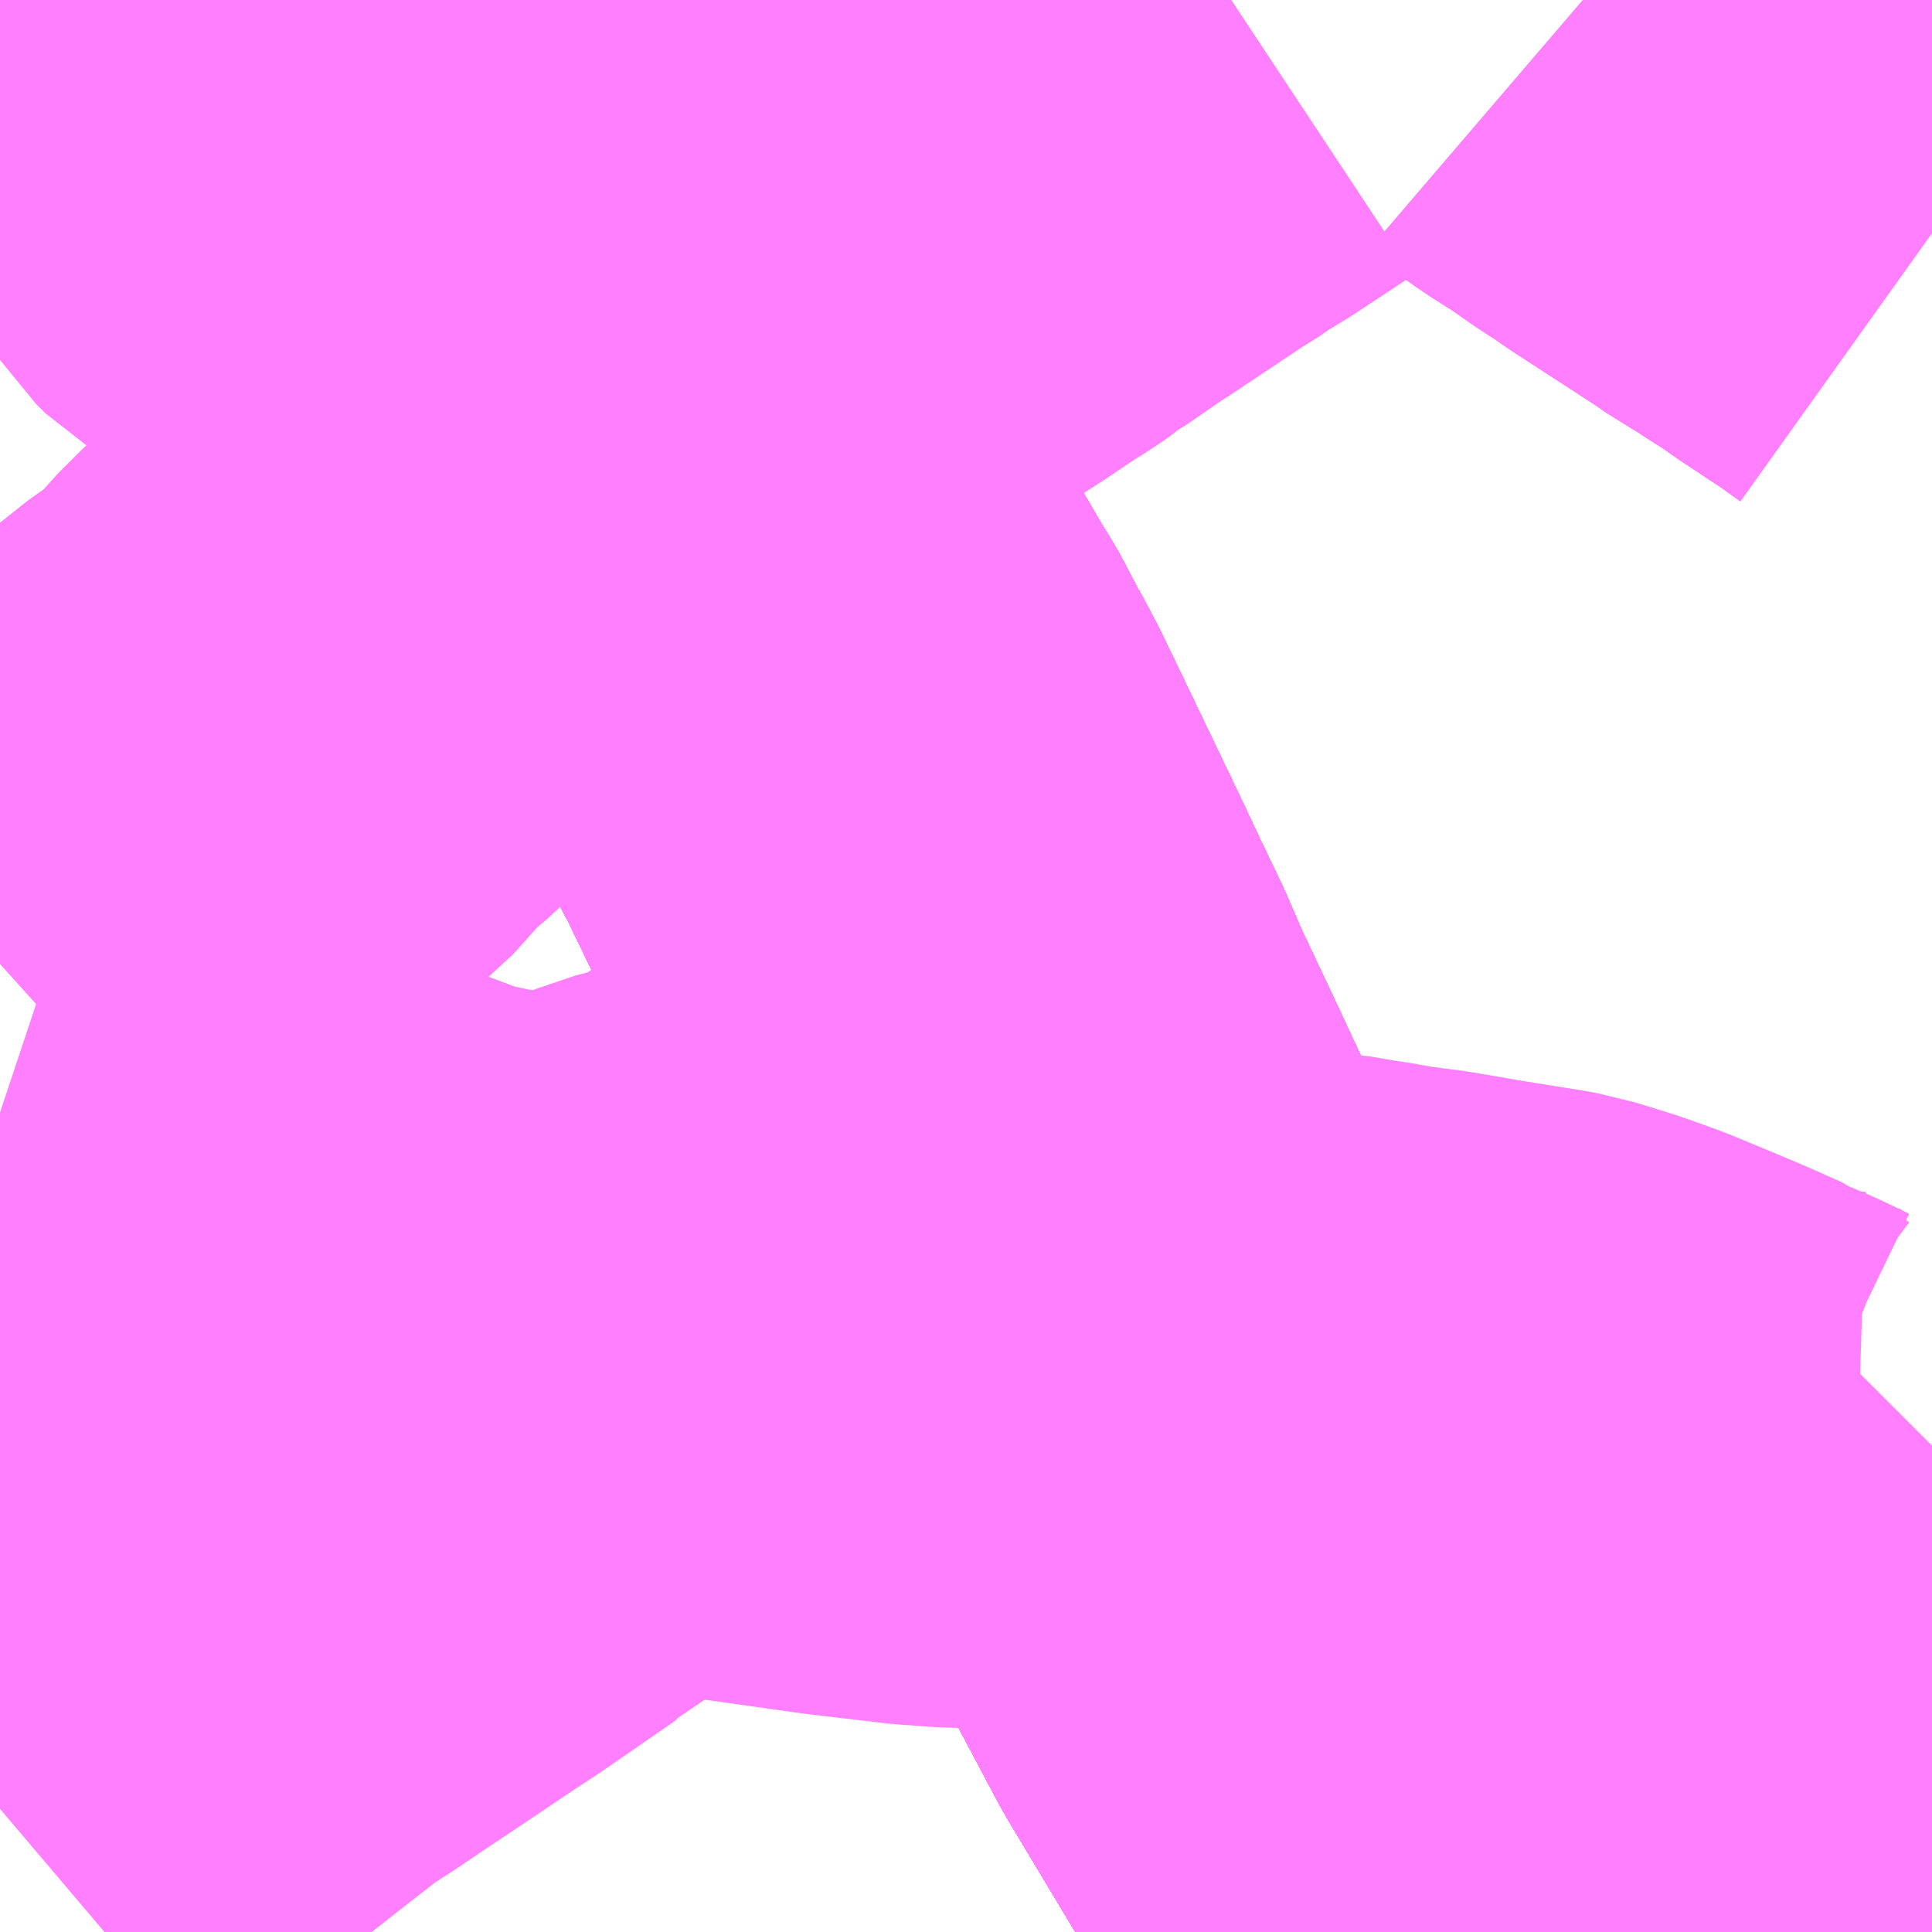 <?xml version="1.0" encoding="UTF-8"?>
<svg  xmlns="http://www.w3.org/2000/svg" xmlns:xlink="http://www.w3.org/1999/xlink" xmlns:go="http://purl.org/svgmap/profile" property="N07_001,N07_002,N07_003,N07_004,N07_005,N07_006,N07_007" viewBox="13939.453 -3594.727 2.197 2.197" go:dataArea="13939.453125 -3594.7265625 2.197265625 2.197265625" >
<globalCoordinateSystem srsName="http://purl.org/crs/84" transform="matrix(100.0,0.0,0.0,-100.0,0.0,0.0)" />
<defs>
 <g id="p0" >
  <circle cx="0.0" cy="0.0" r="3" stroke="green" stroke-width="0.75" vector-effect="non-scaling-stroke" />
 </g>
</defs>
<g fill="none" fill-rule="evenodd" stroke="#FF00FF" stroke-width="0.75" opacity="0.5" vector-effect="non-scaling-stroke" stroke-linejoin="bevel" >
<path content="1,JRバス関東（株）,上州ゆめぐり号,9.0,9.0,9.0," xlink:title="1" d="M13939.719,-3594.727L13939.752,-3594.701L13939.802,-3594.661L13939.815,-3594.65L13939.832,-3594.636L13939.858,-3594.616L13939.861,-3594.613L13939.861,-3594.613L13939.869,-3594.607L13939.869,-3594.607L13939.925,-3594.556L13939.925,-3594.555L13939.928,-3594.553L13939.928,-3594.553L13939.935,-3594.546L13939.974,-3594.507L13940.006,-3594.473L13940.006,-3594.473L13940.046,-3594.425L13940.072,-3594.393L13940.078,-3594.385L13940.122,-3594.332L13940.16,-3594.285L13940.173,-3594.268L13940.183,-3594.255L13940.183,-3594.255L13940.222,-3594.196L13940.222,-3594.196L13940.29,-3594.096L13940.328,-3594.034L13940.386,-3593.935L13940.396,-3593.919L13940.4,-3593.912L13940.406,-3593.9L13940.417,-3593.879L13940.417,-3593.879L13940.418,-3593.878L13940.433,-3593.85L13940.433,-3593.85L13940.44,-3593.836L13940.489,-3593.734L13940.512,-3593.686L13940.524,-3593.661L13940.548,-3593.61L13940.572,-3593.56L13940.578,-3593.546L13940.591,-3593.516L13940.633,-3593.427L13940.661,-3593.367L13940.661,-3593.367L13940.68,-3593.323L13940.682,-3593.318L13940.757,-3593.161L13940.76,-3593.154L13940.762,-3593.151L13940.842,-3592.999L13940.886,-3592.916L13940.92,-3592.852L13941.004,-3592.712L13941.033,-3592.67L13941.112,-3592.56L13941.136,-3592.529"/>
<path content="1,JRバス関東（株）,新宿～佐久・小諸,8.0,10.0,10.0," xlink:title="1" d="M13941.136,-3592.529L13941.112,-3592.56L13941.033,-3592.67L13941.004,-3592.712L13940.92,-3592.852L13940.886,-3592.916L13940.842,-3592.999L13940.762,-3593.151L13940.76,-3593.154L13940.757,-3593.161L13940.682,-3593.318L13940.68,-3593.323L13940.661,-3593.367L13940.661,-3593.367L13940.633,-3593.427L13940.591,-3593.516L13940.578,-3593.546L13940.572,-3593.56L13940.548,-3593.61L13940.524,-3593.661L13940.512,-3593.686L13940.489,-3593.734L13940.44,-3593.836L13940.433,-3593.85L13940.433,-3593.85L13940.418,-3593.878L13940.417,-3593.879L13940.417,-3593.879L13940.406,-3593.9L13940.4,-3593.912L13940.396,-3593.919L13940.386,-3593.935L13940.328,-3594.034L13940.29,-3594.096L13940.222,-3594.196L13940.222,-3594.196L13940.183,-3594.255L13940.183,-3594.255L13940.173,-3594.268L13940.16,-3594.285L13940.122,-3594.332L13940.078,-3594.385L13940.072,-3594.393L13940.046,-3594.425L13940.006,-3594.473L13940.006,-3594.473L13939.974,-3594.507L13939.935,-3594.546L13939.928,-3594.553L13939.928,-3594.553L13939.925,-3594.555L13939.925,-3594.556L13939.869,-3594.607L13939.869,-3594.607L13939.861,-3594.613L13939.861,-3594.613L13939.858,-3594.616L13939.832,-3594.636L13939.815,-3594.65L13939.802,-3594.661L13939.752,-3594.701L13939.719,-3594.727"/>
<path content="1,JRバス関東（株）,新宿～本庄・伊勢崎,10.0,10.0,10.0," xlink:title="1" d="M13941.136,-3592.529L13941.112,-3592.56L13941.033,-3592.67L13941.004,-3592.712L13940.92,-3592.852L13940.886,-3592.916L13940.842,-3592.999L13940.762,-3593.151L13940.76,-3593.154L13940.757,-3593.161L13940.682,-3593.318L13940.68,-3593.323L13940.661,-3593.367L13940.661,-3593.367L13940.633,-3593.427L13940.591,-3593.516L13940.578,-3593.546L13940.572,-3593.56L13940.548,-3593.61L13940.524,-3593.661L13940.512,-3593.686L13940.489,-3593.734L13940.44,-3593.836L13940.433,-3593.85L13940.433,-3593.85L13940.418,-3593.878L13940.417,-3593.879L13940.417,-3593.879L13940.406,-3593.9L13940.4,-3593.912L13940.396,-3593.919L13940.386,-3593.935L13940.328,-3594.034L13940.29,-3594.096L13940.222,-3594.196L13940.222,-3594.196L13940.183,-3594.255L13940.183,-3594.255L13940.173,-3594.268L13940.16,-3594.285L13940.122,-3594.332L13940.078,-3594.385L13940.072,-3594.393L13940.046,-3594.425L13940.006,-3594.473L13940.006,-3594.473L13939.974,-3594.507L13939.935,-3594.546L13939.928,-3594.553L13939.928,-3594.553L13939.925,-3594.555L13939.925,-3594.556L13939.869,-3594.607L13939.869,-3594.607L13939.861,-3594.613L13939.861,-3594.613L13939.858,-3594.616L13939.832,-3594.636L13939.815,-3594.65L13939.802,-3594.661L13939.752,-3594.701L13939.719,-3594.727"/>
<path content="1,JRバス関東（株）,金沢エクスプレス/ドリーム金沢号/青春ドリーム金沢号,6.0,6.0,6.0," xlink:title="1" d="M13941.136,-3592.529L13941.112,-3592.56L13941.033,-3592.67L13941.004,-3592.712L13940.92,-3592.852L13940.886,-3592.916L13940.842,-3592.999L13940.762,-3593.151L13940.76,-3593.154L13940.757,-3593.161L13940.682,-3593.318L13940.68,-3593.323L13940.661,-3593.367L13940.661,-3593.367L13940.633,-3593.427L13940.591,-3593.516L13940.578,-3593.546L13940.572,-3593.56L13940.548,-3593.61L13940.524,-3593.661L13940.512,-3593.686L13940.489,-3593.734L13940.44,-3593.836L13940.433,-3593.85L13940.433,-3593.85L13940.418,-3593.878L13940.417,-3593.879L13940.417,-3593.879L13940.406,-3593.9L13940.4,-3593.912L13940.396,-3593.919L13940.386,-3593.935L13940.328,-3594.034L13940.29,-3594.096L13940.222,-3594.196L13940.222,-3594.196L13940.183,-3594.255L13940.183,-3594.255L13940.173,-3594.268L13940.16,-3594.285L13940.122,-3594.332L13940.078,-3594.385L13940.072,-3594.393L13940.046,-3594.425L13940.006,-3594.473L13940.006,-3594.473L13939.974,-3594.507L13939.935,-3594.546L13939.928,-3594.553L13939.928,-3594.553L13939.925,-3594.555L13939.925,-3594.556L13939.869,-3594.607L13939.869,-3594.607L13939.861,-3594.613L13939.861,-3594.613L13939.858,-3594.616L13939.832,-3594.636L13939.815,-3594.65L13939.802,-3594.661L13939.752,-3594.701L13939.719,-3594.727"/>
<path content="1,京王バス南（株）,新宿～長野線,7.0,7.0,7.0," xlink:title="1" d="M13941.136,-3592.529L13941.112,-3592.56L13941.033,-3592.67L13941.004,-3592.712L13940.92,-3592.852L13940.886,-3592.916L13940.842,-3592.999L13940.762,-3593.151L13940.76,-3593.154L13940.757,-3593.161L13940.682,-3593.318L13940.68,-3593.323L13940.661,-3593.367L13940.661,-3593.367L13940.633,-3593.427L13940.591,-3593.516L13940.578,-3593.546L13940.572,-3593.56L13940.548,-3593.61L13940.524,-3593.661L13940.512,-3593.686L13940.489,-3593.734L13940.44,-3593.836L13940.433,-3593.85L13940.433,-3593.85L13940.418,-3593.878L13940.417,-3593.879L13940.417,-3593.879L13940.406,-3593.9L13940.4,-3593.912L13940.396,-3593.919L13940.386,-3593.935L13940.328,-3594.034L13940.29,-3594.096L13940.222,-3594.196L13940.222,-3594.196L13940.183,-3594.255L13940.183,-3594.255L13940.173,-3594.268L13940.16,-3594.285L13940.122,-3594.332L13940.078,-3594.385L13940.072,-3594.393L13940.046,-3594.425L13940.006,-3594.473L13940.006,-3594.473L13939.974,-3594.507L13939.935,-3594.546L13939.928,-3594.553L13939.928,-3594.553L13939.925,-3594.555L13939.925,-3594.556L13939.869,-3594.607L13939.869,-3594.607L13939.861,-3594.613L13939.861,-3594.613L13939.858,-3594.616L13939.832,-3594.636L13939.815,-3594.65L13939.802,-3594.661L13939.752,-3594.701L13939.719,-3594.727"/>
<path content="1,加越能鉄道（株）,東京行き（高速バス）,2.0,2.0,2.0," xlink:title="1" d="M13941.136,-3592.529L13941.112,-3592.56L13941.033,-3592.67L13941.004,-3592.712L13940.92,-3592.852L13940.886,-3592.916L13940.842,-3592.999L13940.757,-3593.161L13940.682,-3593.318L13940.661,-3593.367L13940.633,-3593.427L13940.591,-3593.516L13940.572,-3593.56L13940.548,-3593.61L13940.524,-3593.661L13940.489,-3593.734L13940.433,-3593.85L13940.418,-3593.878L13940.417,-3593.879L13940.4,-3593.912L13940.386,-3593.935L13940.328,-3594.034L13940.29,-3594.096L13940.222,-3594.196L13940.183,-3594.255L13940.16,-3594.285L13940.078,-3594.385L13940.046,-3594.425L13940.006,-3594.473L13939.974,-3594.507L13939.928,-3594.553L13939.925,-3594.555L13939.869,-3594.607L13939.858,-3594.616L13939.832,-3594.636L13939.802,-3594.661L13939.719,-3594.727"/>
<path content="1,北陸鉄道（株）,高速バス　金沢⇔渋谷八王子,2.0,2.0,2.0," xlink:title="1" d="M13941.136,-3592.529L13941.112,-3592.56L13941.033,-3592.67L13941.004,-3592.712L13940.92,-3592.852L13940.886,-3592.916L13940.842,-3592.999L13940.757,-3593.161L13940.682,-3593.318L13940.661,-3593.367L13940.633,-3593.427L13940.591,-3593.516L13940.572,-3593.56L13940.548,-3593.61L13940.524,-3593.661L13940.489,-3593.734L13940.433,-3593.85L13940.418,-3593.878L13940.417,-3593.879L13940.4,-3593.912L13940.386,-3593.935L13940.328,-3594.034L13940.29,-3594.096L13940.222,-3594.196L13940.183,-3594.255L13940.16,-3594.285L13940.078,-3594.385L13940.046,-3594.425L13940.006,-3594.473L13939.974,-3594.507L13939.928,-3594.553L13939.925,-3594.555L13939.869,-3594.607L13939.858,-3594.616L13939.832,-3594.636L13939.802,-3594.661L13939.719,-3594.727"/>
<path content="1,千曲バス（株）,上田～池袋,5.0,5.0,5.0," xlink:title="1" d="M13939.719,-3594.727L13939.802,-3594.661L13939.832,-3594.636L13939.858,-3594.616L13939.869,-3594.607L13939.925,-3594.555L13939.928,-3594.553L13939.974,-3594.507L13940.006,-3594.473L13940.046,-3594.425L13940.078,-3594.385L13940.16,-3594.285L13940.183,-3594.255L13940.222,-3594.196L13940.29,-3594.096L13940.328,-3594.034L13940.386,-3593.935L13940.4,-3593.912L13940.417,-3593.879L13940.418,-3593.878L13940.433,-3593.85L13940.489,-3593.734L13940.524,-3593.661L13940.548,-3593.61L13940.572,-3593.56L13940.591,-3593.516L13940.633,-3593.427L13940.661,-3593.367L13940.682,-3593.318L13940.757,-3593.161L13940.842,-3592.999L13940.886,-3592.916L13940.92,-3592.852L13941.004,-3592.712L13941.033,-3592.67L13941.112,-3592.56L13941.136,-3592.529"/>
<path content="1,千曲バス（株）,上田～立川,1.0,1.0,1.0," xlink:title="1" d="M13939.453,-3592.673L13939.475,-3592.692L13939.617,-3592.804L13939.727,-3592.89L13940.059,-3593.115L13940.335,-3593.312L13940.593,-3593.514L13940.591,-3593.516L13940.572,-3593.56L13940.548,-3593.61L13940.524,-3593.661L13940.489,-3593.734L13940.433,-3593.85L13940.418,-3593.878L13940.417,-3593.879L13940.4,-3593.912L13940.386,-3593.935L13940.328,-3594.034L13940.29,-3594.096L13940.222,-3594.196L13940.183,-3594.255L13940.16,-3594.285L13940.078,-3594.385L13940.046,-3594.425L13940.006,-3594.473L13939.974,-3594.507L13939.928,-3594.553L13939.925,-3594.555L13939.869,-3594.607L13939.858,-3594.616L13939.832,-3594.636L13939.802,-3594.661L13939.719,-3594.727"/>
<path content="1,千曲バス（株）,佐久～池袋,4.0,4.0,4.0," xlink:title="1" d="M13939.719,-3594.727L13939.802,-3594.661L13939.832,-3594.636L13939.858,-3594.616L13939.869,-3594.607L13939.925,-3594.555L13939.928,-3594.553L13939.974,-3594.507L13940.006,-3594.473L13940.046,-3594.425L13940.078,-3594.385L13940.16,-3594.285L13940.183,-3594.255L13940.222,-3594.196L13940.29,-3594.096L13940.328,-3594.034L13940.386,-3593.935L13940.4,-3593.912L13940.417,-3593.879L13940.418,-3593.878L13940.433,-3593.85L13940.489,-3593.734L13940.524,-3593.661L13940.548,-3593.61L13940.572,-3593.56L13940.591,-3593.516L13940.633,-3593.427L13940.661,-3593.367L13940.682,-3593.318L13940.757,-3593.161L13940.842,-3592.999L13940.886,-3592.916L13940.92,-3592.852L13941.004,-3592.712L13941.033,-3592.67L13941.112,-3592.56L13941.136,-3592.529"/>
<path content="1,千曲バス（株）,小諸～池袋,3.0,3.0,3.0," xlink:title="1" d="M13939.719,-3594.727L13939.802,-3594.661L13939.832,-3594.636L13939.858,-3594.616L13939.869,-3594.607L13939.925,-3594.555L13939.928,-3594.553L13939.974,-3594.507L13940.006,-3594.473L13940.046,-3594.425L13940.078,-3594.385L13940.16,-3594.285L13940.183,-3594.255L13940.222,-3594.196L13940.29,-3594.096L13940.328,-3594.034L13940.386,-3593.935L13940.4,-3593.912L13940.417,-3593.879L13940.418,-3593.878L13940.433,-3593.85L13940.489,-3593.734L13940.524,-3593.661L13940.548,-3593.61L13940.572,-3593.56L13940.591,-3593.516L13940.633,-3593.427L13940.661,-3593.367L13940.682,-3593.318L13940.757,-3593.161L13940.842,-3592.999L13940.886,-3592.916L13940.92,-3592.852L13941.004,-3592.712L13941.033,-3592.67L13941.112,-3592.56L13941.136,-3592.529"/>
<path content="1,千曲バス（株）,小諸～立川,1.0,1.0,1.0," xlink:title="1" d="M13939.453,-3592.673L13939.475,-3592.692L13939.617,-3592.804L13939.727,-3592.89L13940.059,-3593.115L13940.335,-3593.312L13940.593,-3593.514L13940.591,-3593.516L13940.572,-3593.56L13940.548,-3593.61L13940.524,-3593.661L13940.489,-3593.734L13940.433,-3593.85L13940.418,-3593.878L13940.417,-3593.879L13940.4,-3593.912L13940.386,-3593.935L13940.328,-3594.034L13940.29,-3594.096L13940.222,-3594.196L13940.183,-3594.255L13940.16,-3594.285L13940.078,-3594.385L13940.046,-3594.425L13940.006,-3594.473L13939.974,-3594.507L13939.928,-3594.553L13939.925,-3594.555L13939.869,-3594.607L13939.858,-3594.616L13939.832,-3594.636L13939.802,-3594.661L13939.719,-3594.727"/>
<path content="1,千曲バス（株）,御代田～池袋,1.0,1.0,1.0," xlink:title="1" d="M13941.136,-3592.529L13941.112,-3592.56L13941.033,-3592.67L13941.004,-3592.712L13940.92,-3592.852L13940.886,-3592.916L13940.842,-3592.999L13940.757,-3593.161L13940.682,-3593.318L13940.661,-3593.367L13940.633,-3593.427L13940.591,-3593.516L13940.572,-3593.56L13940.548,-3593.61L13940.524,-3593.661L13940.489,-3593.734L13940.433,-3593.85L13940.418,-3593.878L13940.417,-3593.879L13940.4,-3593.912L13940.386,-3593.935L13940.328,-3594.034L13940.29,-3594.096L13940.222,-3594.196L13940.183,-3594.255L13940.16,-3594.285L13940.078,-3594.385L13940.046,-3594.425L13940.006,-3594.473L13939.974,-3594.507L13939.928,-3594.553L13939.925,-3594.555L13939.869,-3594.607L13939.858,-3594.616L13939.832,-3594.636L13939.802,-3594.661L13939.719,-3594.727"/>
<path content="1,千葉交通,アザレア号,7.0,7.0,7.0," xlink:title="1" d="M13939.719,-3594.727L13939.752,-3594.701L13939.802,-3594.661L13939.815,-3594.65L13939.832,-3594.636L13939.858,-3594.616L13939.861,-3594.613L13939.861,-3594.613L13939.869,-3594.607L13939.87,-3594.606L13939.925,-3594.555L13939.925,-3594.555L13939.928,-3594.553L13939.935,-3594.546L13939.974,-3594.507L13940.006,-3594.473L13940.006,-3594.473L13940.046,-3594.425L13940.072,-3594.393L13940.078,-3594.385L13940.122,-3594.332L13940.16,-3594.285L13940.173,-3594.268L13940.183,-3594.255L13940.183,-3594.255L13940.222,-3594.196L13940.222,-3594.196L13940.29,-3594.096L13940.328,-3594.034L13940.386,-3593.935L13940.396,-3593.919L13940.4,-3593.912L13940.406,-3593.9L13940.417,-3593.879L13940.417,-3593.879L13940.418,-3593.878L13940.433,-3593.85L13940.44,-3593.836L13940.489,-3593.734L13940.524,-3593.661L13940.548,-3593.61L13940.572,-3593.56L13940.578,-3593.546L13940.591,-3593.516L13940.633,-3593.427L13940.633,-3593.427L13940.661,-3593.367L13940.68,-3593.323L13940.682,-3593.318L13940.757,-3593.161L13940.76,-3593.154L13940.762,-3593.151L13940.842,-3592.999L13940.886,-3592.916L13940.92,-3592.852L13941.004,-3592.712L13941.033,-3592.67L13941.112,-3592.56L13941.136,-3592.529"/>
<path content="1,千葉交通,フォレスト号,1.0,1.0,1.0," xlink:title="1" d="M13941.136,-3592.529L13941.112,-3592.56L13941.033,-3592.67L13941.004,-3592.712L13940.92,-3592.852L13940.886,-3592.916L13940.842,-3592.999L13940.762,-3593.151L13940.76,-3593.154L13940.757,-3593.161L13940.682,-3593.318L13940.68,-3593.323L13940.661,-3593.367L13940.661,-3593.367L13940.633,-3593.427L13940.591,-3593.516L13940.578,-3593.546L13940.572,-3593.56L13940.548,-3593.61L13940.524,-3593.661L13940.512,-3593.686L13940.489,-3593.734L13940.44,-3593.836L13940.433,-3593.85L13940.433,-3593.85L13940.418,-3593.878L13940.417,-3593.879L13940.417,-3593.879L13940.406,-3593.9L13940.4,-3593.912L13940.396,-3593.919L13940.386,-3593.935L13940.328,-3594.034L13940.29,-3594.096L13940.222,-3594.196L13940.222,-3594.196L13940.183,-3594.255L13940.183,-3594.255L13940.173,-3594.268L13940.16,-3594.285L13940.122,-3594.332L13940.078,-3594.385L13940.072,-3594.393L13940.046,-3594.425L13940.006,-3594.473L13940.006,-3594.473L13939.974,-3594.507L13939.935,-3594.546L13939.928,-3594.553L13939.928,-3594.553L13939.925,-3594.555L13939.925,-3594.556L13939.869,-3594.607L13939.869,-3594.607L13939.861,-3594.613L13939.861,-3594.613L13939.858,-3594.616L13939.832,-3594.636L13939.815,-3594.65L13939.802,-3594.661L13939.752,-3594.701L13939.719,-3594.727"/>
<path content="1,千葉交通,坂戸駅南口・川越駅西口～成田空港,4.0,4.0,4.0," xlink:title="1" d="M13939.719,-3594.727L13939.752,-3594.701L13939.802,-3594.661L13939.815,-3594.65L13939.832,-3594.636L13939.858,-3594.616L13939.861,-3594.613L13939.861,-3594.613L13939.869,-3594.607L13939.869,-3594.607L13939.925,-3594.556L13939.925,-3594.555L13939.928,-3594.553L13939.928,-3594.553L13939.935,-3594.546L13939.974,-3594.507L13940.006,-3594.473L13940.006,-3594.473L13940.046,-3594.425L13940.072,-3594.393L13940.078,-3594.385L13940.122,-3594.332L13940.16,-3594.285L13940.173,-3594.268L13940.183,-3594.255L13940.183,-3594.255L13940.222,-3594.196L13940.222,-3594.196L13940.29,-3594.096L13940.328,-3594.034L13940.386,-3593.935L13940.396,-3593.919L13940.4,-3593.912L13940.406,-3593.9L13940.417,-3593.879L13940.417,-3593.879L13940.418,-3593.878L13940.433,-3593.85L13940.433,-3593.85L13940.44,-3593.836L13940.489,-3593.734L13940.512,-3593.686L13940.524,-3593.661L13940.548,-3593.61L13940.572,-3593.56L13940.578,-3593.546L13940.591,-3593.516L13940.633,-3593.427L13940.661,-3593.367L13940.661,-3593.367L13940.68,-3593.323L13940.682,-3593.318L13940.757,-3593.161L13940.76,-3593.154L13940.762,-3593.151L13940.842,-3592.999L13940.886,-3592.916L13940.92,-3592.852L13941.004,-3592.712L13941.033,-3592.67L13941.112,-3592.56L13941.136,-3592.529"/>
<path content="1,国際十王交通（株）,京都・大阪線,1.0,1.0,1.0," xlink:title="1" d="M13939.719,-3594.727L13939.752,-3594.701L13939.802,-3594.661L13939.815,-3594.65L13939.832,-3594.636L13939.858,-3594.616L13939.861,-3594.613L13939.861,-3594.613L13939.869,-3594.607L13939.869,-3594.607L13939.87,-3594.606L13939.925,-3594.555L13939.925,-3594.555L13939.925,-3594.555L13939.928,-3594.553L13939.928,-3594.553L13939.935,-3594.546L13939.974,-3594.507L13940.006,-3594.473L13940.006,-3594.473L13940.046,-3594.425L13940.072,-3594.393L13940.078,-3594.385L13940.122,-3594.332L13940.16,-3594.285L13940.173,-3594.268L13940.183,-3594.255L13940.183,-3594.255L13940.222,-3594.196L13940.222,-3594.196L13940.29,-3594.096L13940.328,-3594.034L13940.386,-3593.935L13940.396,-3593.919L13940.4,-3593.912L13940.406,-3593.9L13940.417,-3593.879L13940.417,-3593.879L13940.418,-3593.878L13940.433,-3593.85L13940.433,-3593.85L13940.44,-3593.836L13940.489,-3593.734L13940.512,-3593.686L13940.524,-3593.661L13940.548,-3593.61L13940.572,-3593.56L13940.578,-3593.546L13940.591,-3593.516L13940.633,-3593.427L13940.661,-3593.367L13940.661,-3593.367L13940.68,-3593.323L13940.682,-3593.318L13940.757,-3593.161L13940.76,-3593.154L13940.762,-3593.151L13940.842,-3592.999L13940.886,-3592.916L13940.92,-3592.852L13941.004,-3592.712L13941.033,-3592.67L13941.112,-3592.56L13941.136,-3592.529"/>
<path content="1,国際十王交通（株）,京都・大阪線,1.0,1.0,1.0," xlink:title="1" d="M13939.849,-3594.727L13939.844,-3594.72L13939.835,-3594.713L13939.825,-3594.711L13939.807,-3594.712L13939.78,-3594.72L13939.765,-3594.727"/>
<path content="1,国際十王交通（株）,成田空港線,2.0,2.0,2.0," xlink:title="1" d="M13941.136,-3592.529L13941.112,-3592.56L13941.033,-3592.67L13941.004,-3592.712L13940.92,-3592.852L13940.886,-3592.916L13940.842,-3592.999L13940.762,-3593.151L13940.76,-3593.154L13940.757,-3593.161L13940.682,-3593.318L13940.68,-3593.323L13940.661,-3593.367L13940.661,-3593.367L13940.633,-3593.427L13940.591,-3593.516L13940.578,-3593.546L13940.572,-3593.56L13940.548,-3593.61L13940.524,-3593.661L13940.512,-3593.686L13940.489,-3593.734L13940.44,-3593.836L13940.433,-3593.85L13940.433,-3593.85L13940.418,-3593.878L13940.417,-3593.879L13940.417,-3593.879L13940.406,-3593.9L13940.4,-3593.912L13940.396,-3593.919L13940.386,-3593.935L13940.328,-3594.034L13940.29,-3594.096L13940.222,-3594.196L13940.222,-3594.196L13940.183,-3594.255L13940.183,-3594.255L13940.173,-3594.268L13940.16,-3594.285L13940.122,-3594.332L13940.078,-3594.385L13940.072,-3594.393L13940.046,-3594.425L13940.006,-3594.473L13940.006,-3594.473L13939.974,-3594.507L13939.935,-3594.546L13939.928,-3594.553L13939.928,-3594.553L13939.925,-3594.555L13939.925,-3594.556L13939.869,-3594.607L13939.869,-3594.607L13939.861,-3594.613L13939.861,-3594.613L13939.858,-3594.616L13939.832,-3594.636L13939.815,-3594.65L13939.802,-3594.661L13939.752,-3594.701L13939.719,-3594.727"/>
<path content="1,国際十王交通（株）,羽田空港線,3.0,3.0,3.0," xlink:title="1" d="M13941.136,-3592.529L13941.112,-3592.56L13941.033,-3592.67L13941.004,-3592.712L13940.92,-3592.852L13940.886,-3592.916L13940.842,-3592.999L13940.762,-3593.151L13940.76,-3593.154L13940.757,-3593.161L13940.682,-3593.318L13940.68,-3593.323L13940.661,-3593.367L13940.661,-3593.367L13940.633,-3593.427L13940.591,-3593.516L13940.578,-3593.546L13940.572,-3593.56L13940.548,-3593.61L13940.524,-3593.661L13940.512,-3593.686L13940.489,-3593.734L13940.44,-3593.836L13940.433,-3593.85L13940.433,-3593.85L13940.418,-3593.878L13940.417,-3593.879L13940.417,-3593.879L13940.406,-3593.9L13940.4,-3593.912L13940.396,-3593.919L13940.386,-3593.935L13940.328,-3594.034L13940.29,-3594.096L13940.222,-3594.196L13940.222,-3594.196L13940.183,-3594.255L13940.183,-3594.255L13940.173,-3594.268L13940.16,-3594.285L13940.122,-3594.332L13940.078,-3594.385L13940.072,-3594.393L13940.046,-3594.425L13940.009,-3594.444L13939.98,-3594.457L13939.97,-3594.463L13939.96,-3594.47L13939.949,-3594.483L13939.947,-3594.485L13939.936,-3594.498L13939.931,-3594.501L13939.926,-3594.502L13939.921,-3594.503L13939.916,-3594.504L13939.912,-3594.504L13939.877,-3594.502L13939.841,-3594.499L13939.813,-3594.499L13939.808,-3594.5L13939.804,-3594.501L13939.804,-3594.505L13939.786,-3594.512L13939.78,-3594.516L13939.77,-3594.522L13939.759,-3594.533L13939.755,-3594.539L13939.75,-3594.548L13939.749,-3594.549L13939.746,-3594.558L13939.746,-3594.565L13939.749,-3594.578L13939.754,-3594.588L13939.762,-3594.602L13939.772,-3594.614L13939.796,-3594.635L13939.815,-3594.65L13939.815,-3594.65L13939.835,-3594.666L13939.853,-3594.682L13939.865,-3594.7L13939.869,-3594.706L13939.875,-3594.723L13939.876,-3594.727"/>
<path content="1,富士急行（株）,河口湖～渋川・前橋・高崎線,0.3,0.3,0.3," xlink:title="1" d="M13941.136,-3592.529L13941.112,-3592.56L13941.033,-3592.67L13941.004,-3592.712L13940.92,-3592.852L13940.886,-3592.916L13940.842,-3592.999L13940.762,-3593.151L13940.76,-3593.154L13940.757,-3593.161L13940.682,-3593.318L13940.68,-3593.323L13940.661,-3593.367L13940.661,-3593.367L13940.633,-3593.427L13940.591,-3593.516L13940.578,-3593.546L13940.572,-3593.56L13940.548,-3593.61L13940.524,-3593.661L13940.512,-3593.686L13940.489,-3593.734L13940.44,-3593.836L13940.433,-3593.85L13940.433,-3593.85L13940.418,-3593.878L13940.417,-3593.879L13940.417,-3593.879L13940.406,-3593.9L13940.4,-3593.912L13940.396,-3593.919L13940.386,-3593.935L13940.328,-3594.034L13940.29,-3594.096L13940.222,-3594.196L13940.222,-3594.196L13940.183,-3594.255L13940.183,-3594.255L13940.173,-3594.268L13940.16,-3594.285L13940.122,-3594.332L13940.078,-3594.385L13940.072,-3594.393L13940.046,-3594.425L13940.006,-3594.473L13940.006,-3594.473L13939.974,-3594.507L13939.935,-3594.546L13939.928,-3594.553L13939.928,-3594.553L13939.925,-3594.555L13939.925,-3594.556L13939.869,-3594.607L13939.869,-3594.607L13939.861,-3594.613L13939.861,-3594.613L13939.858,-3594.616L13939.832,-3594.636L13939.815,-3594.65L13939.802,-3594.661L13939.752,-3594.701L13939.719,-3594.727"/>
<path content="1,富山地方鉄道（株）,東京（高速バス）,4.0,4.0,4.0," xlink:title="1" d="M13941.136,-3592.529L13941.112,-3592.56L13941.033,-3592.67L13941.004,-3592.712L13940.92,-3592.852L13940.886,-3592.916L13940.842,-3592.999L13940.757,-3593.161L13940.682,-3593.318L13940.661,-3593.367L13940.633,-3593.427L13940.591,-3593.516L13940.572,-3593.56L13940.548,-3593.61L13940.524,-3593.661L13940.489,-3593.734L13940.433,-3593.85L13940.418,-3593.878L13940.417,-3593.879L13940.4,-3593.912L13940.386,-3593.935L13940.328,-3594.034L13940.29,-3594.096L13940.222,-3594.196L13940.183,-3594.255L13940.16,-3594.285L13940.078,-3594.385L13940.046,-3594.425L13940.006,-3594.473L13939.974,-3594.507L13939.928,-3594.553L13939.925,-3594.555L13939.869,-3594.607L13939.858,-3594.616L13939.832,-3594.636L13939.802,-3594.661L13939.719,-3594.727"/>
<path content="1,川中島バス（株）,特急長野新宿線,8.5,8.5,8.5," xlink:title="1" d="M13941.136,-3592.529L13941.112,-3592.56L13941.033,-3592.67L13941.004,-3592.712L13940.92,-3592.852L13940.886,-3592.916L13940.842,-3592.999L13940.757,-3593.161L13940.682,-3593.318L13940.661,-3593.367L13940.633,-3593.427L13940.591,-3593.516L13940.572,-3593.56L13940.548,-3593.61L13940.524,-3593.661L13940.489,-3593.734L13940.433,-3593.85L13940.418,-3593.878L13940.417,-3593.879L13940.4,-3593.912L13940.386,-3593.935L13940.328,-3594.034L13940.29,-3594.096L13940.222,-3594.196L13940.183,-3594.255L13940.16,-3594.285L13940.078,-3594.385L13940.046,-3594.425L13940.006,-3594.473L13939.974,-3594.507L13939.928,-3594.553L13939.925,-3594.555L13939.869,-3594.607L13939.858,-3594.616L13939.832,-3594.636L13939.802,-3594.661L13939.719,-3594.727"/>
<path content="1,川越観光自動車,高速バス成田線,4.0,4.0,4.0," xlink:title="1" d="M13941.136,-3592.529L13941.112,-3592.56L13941.033,-3592.67L13941.004,-3592.712L13940.92,-3592.852L13940.886,-3592.916L13940.842,-3592.999L13940.762,-3593.151L13940.76,-3593.154L13940.757,-3593.161L13940.682,-3593.318L13940.68,-3593.323L13940.661,-3593.367L13940.661,-3593.367L13940.633,-3593.427L13940.591,-3593.516L13940.578,-3593.546L13940.572,-3593.56L13940.548,-3593.61L13940.524,-3593.661L13940.512,-3593.686L13940.489,-3593.734L13940.44,-3593.836L13940.433,-3593.85L13940.433,-3593.85L13940.418,-3593.878L13940.417,-3593.879L13940.417,-3593.879L13940.406,-3593.9L13940.4,-3593.912L13940.396,-3593.919L13940.386,-3593.935L13940.328,-3594.034L13940.29,-3594.096L13940.222,-3594.196L13940.222,-3594.196L13940.183,-3594.255L13940.183,-3594.255L13940.173,-3594.268L13940.16,-3594.285L13940.122,-3594.332L13940.078,-3594.385L13940.072,-3594.393L13940.046,-3594.425L13940.006,-3594.473L13940.006,-3594.473L13939.974,-3594.507L13939.935,-3594.546L13939.928,-3594.553L13939.928,-3594.553L13939.925,-3594.555L13939.925,-3594.556L13939.904,-3594.606L13939.893,-3594.636L13939.892,-3594.654L13939.896,-3594.674L13939.901,-3594.704L13939.903,-3594.722L13939.903,-3594.727"/>
<path content="1,新潟交通（株）・越後交通（株）・西部バス（株）,高速バス新潟・越後（新潟・長岡～池袋線）,16.0,16.0,16.0," xlink:title="1" d="M13941.136,-3592.529L13941.112,-3592.56L13941.033,-3592.67L13941.004,-3592.712L13940.92,-3592.852L13940.886,-3592.916L13940.842,-3592.999L13940.757,-3593.161L13940.682,-3593.318L13940.661,-3593.367L13940.633,-3593.427L13940.591,-3593.516L13940.572,-3593.56L13940.548,-3593.61L13940.524,-3593.661L13940.489,-3593.734L13940.433,-3593.85L13940.418,-3593.878L13940.417,-3593.879L13940.4,-3593.912L13940.386,-3593.935L13940.328,-3594.034L13940.29,-3594.096L13940.222,-3594.196L13940.183,-3594.255L13940.16,-3594.285L13940.078,-3594.385L13940.046,-3594.425L13940.006,-3594.473L13939.974,-3594.507L13939.928,-3594.553L13939.925,-3594.555L13939.869,-3594.607L13939.858,-3594.616L13939.832,-3594.636L13939.802,-3594.661L13939.719,-3594.727"/>
<path content="1,日本中央バス（株）,シルクライナー,5.0,5.0,5.0," xlink:title="1" d="M13941.136,-3592.529L13941.112,-3592.56L13941.033,-3592.67L13941.004,-3592.712L13940.92,-3592.852L13940.886,-3592.916L13940.842,-3592.999L13940.762,-3593.151L13940.76,-3593.154L13940.757,-3593.161L13940.682,-3593.318L13940.68,-3593.323L13940.661,-3593.367L13940.661,-3593.367L13940.633,-3593.427L13940.591,-3593.516L13940.578,-3593.546L13940.572,-3593.56L13940.548,-3593.61L13940.524,-3593.661L13940.512,-3593.686L13940.489,-3593.734L13940.44,-3593.836L13940.433,-3593.85L13940.433,-3593.85L13940.418,-3593.878L13940.417,-3593.879L13940.417,-3593.879L13940.406,-3593.9L13940.4,-3593.912L13940.396,-3593.919L13940.386,-3593.935L13940.328,-3594.034L13940.29,-3594.096L13940.222,-3594.196L13940.222,-3594.196L13940.183,-3594.255L13940.183,-3594.255L13940.173,-3594.268L13940.16,-3594.285L13940.122,-3594.332L13940.078,-3594.385L13940.072,-3594.393L13940.046,-3594.425L13940.006,-3594.473L13940.006,-3594.473L13939.974,-3594.507L13939.935,-3594.546L13939.928,-3594.553L13939.928,-3594.553L13939.925,-3594.555L13939.925,-3594.556L13939.869,-3594.607L13939.869,-3594.607L13939.861,-3594.613L13939.861,-3594.613L13939.858,-3594.616L13939.832,-3594.636L13939.815,-3594.65L13939.802,-3594.661L13939.752,-3594.701L13939.719,-3594.727"/>
<path content="1,日本中央バス（株）,前橋・高崎～池袋・新宿・秋葉原線,6.0,6.0,6.0," xlink:title="1" d="M13941.136,-3592.529L13941.112,-3592.56L13941.033,-3592.67L13941.004,-3592.712L13940.92,-3592.852L13940.886,-3592.916L13940.842,-3592.999L13940.762,-3593.151L13940.76,-3593.154L13940.757,-3593.161L13940.682,-3593.318L13940.68,-3593.323L13940.661,-3593.367L13940.661,-3593.367L13940.633,-3593.427L13940.591,-3593.516L13940.578,-3593.546L13940.572,-3593.56L13940.548,-3593.61L13940.524,-3593.661L13940.512,-3593.686L13940.489,-3593.734L13940.44,-3593.836L13940.433,-3593.85L13940.433,-3593.85L13940.418,-3593.878L13940.417,-3593.879L13940.417,-3593.879L13940.406,-3593.9L13940.4,-3593.912L13940.396,-3593.919L13940.386,-3593.935L13940.328,-3594.034L13940.29,-3594.096L13940.222,-3594.196L13940.222,-3594.196L13940.183,-3594.255L13940.183,-3594.255L13940.173,-3594.268L13940.16,-3594.285L13940.122,-3594.332L13940.078,-3594.385L13940.072,-3594.393L13940.046,-3594.425L13940.006,-3594.473L13940.006,-3594.473L13939.974,-3594.507L13939.935,-3594.546L13939.928,-3594.553L13939.928,-3594.553L13939.925,-3594.555L13939.925,-3594.556L13939.869,-3594.607L13939.869,-3594.607L13939.861,-3594.613L13939.861,-3594.613L13939.858,-3594.616L13939.832,-3594.636L13939.815,-3594.65L13939.802,-3594.661L13939.752,-3594.701L13939.719,-3594.727"/>
<path content="1,日本中央バス（株）,東京・さいたま～富山・金沢線,1.0,1.0,1.0," xlink:title="1" d="M13941.136,-3592.529L13941.112,-3592.56L13941.033,-3592.67L13941.004,-3592.712L13940.92,-3592.852L13940.886,-3592.916L13940.842,-3592.999L13940.762,-3593.151L13940.76,-3593.154L13940.757,-3593.161L13940.682,-3593.318L13940.68,-3593.323L13940.661,-3593.367L13940.661,-3593.367L13940.633,-3593.427L13940.591,-3593.516L13940.578,-3593.546L13940.572,-3593.56L13940.548,-3593.61L13940.524,-3593.661L13940.512,-3593.686L13940.489,-3593.734L13940.44,-3593.836L13940.433,-3593.85L13940.433,-3593.85L13940.418,-3593.878L13940.417,-3593.879L13940.417,-3593.879L13940.406,-3593.9L13940.4,-3593.912L13940.396,-3593.919L13940.386,-3593.935L13940.328,-3594.034L13940.29,-3594.096L13940.222,-3594.196L13940.222,-3594.196L13940.183,-3594.255L13940.183,-3594.255L13940.173,-3594.268L13940.16,-3594.285L13940.122,-3594.332L13940.078,-3594.385L13940.072,-3594.393L13940.046,-3594.425L13940.006,-3594.473L13940.006,-3594.473L13939.974,-3594.507L13939.935,-3594.546L13939.928,-3594.553L13939.928,-3594.553L13939.925,-3594.555L13939.925,-3594.556L13939.869,-3594.607L13939.869,-3594.607L13939.861,-3594.613L13939.861,-3594.613L13939.858,-3594.616L13939.832,-3594.636L13939.815,-3594.65L13939.802,-3594.661L13939.752,-3594.701L13939.719,-3594.727"/>
<path content="1,日本中央バス（株）,東海ライナー,2.0,2.0,2.0," xlink:title="1" d="M13941.136,-3592.529L13941.112,-3592.56L13941.033,-3592.67L13941.004,-3592.712L13940.92,-3592.852L13940.886,-3592.916L13940.842,-3592.999L13940.762,-3593.151L13940.76,-3593.154L13940.757,-3593.161L13940.682,-3593.318L13940.68,-3593.323L13940.661,-3593.367L13940.661,-3593.367L13940.633,-3593.427L13940.591,-3593.516L13940.578,-3593.546L13940.572,-3593.56L13940.548,-3593.61L13940.524,-3593.661L13940.512,-3593.686L13940.489,-3593.734L13940.44,-3593.836L13940.433,-3593.85L13940.433,-3593.85L13940.418,-3593.878L13940.417,-3593.879L13940.417,-3593.879L13940.406,-3593.9L13940.4,-3593.912L13940.396,-3593.919L13940.386,-3593.935L13940.328,-3594.034L13940.29,-3594.096L13940.222,-3594.196L13940.222,-3594.196L13940.183,-3594.255L13940.183,-3594.255L13940.173,-3594.268L13940.16,-3594.285L13940.122,-3594.332L13940.078,-3594.385L13940.072,-3594.393L13940.046,-3594.425L13940.006,-3594.473L13940.006,-3594.473L13939.974,-3594.507L13939.935,-3594.546L13939.928,-3594.553L13939.928,-3594.553L13939.925,-3594.555L13939.925,-3594.556L13939.869,-3594.607L13939.869,-3594.607L13939.861,-3594.613L13939.861,-3594.613L13939.858,-3594.616L13939.832,-3594.636L13939.815,-3594.65L13939.802,-3594.661L13939.752,-3594.701L13939.719,-3594.727"/>
<path content="1,日本中央バス（株）,渋川・前橋～羽田空港線,8.0,8.0,8.0," xlink:title="1" d="M13941.136,-3592.529L13941.112,-3592.56L13941.033,-3592.67L13941.004,-3592.712L13940.92,-3592.852L13940.886,-3592.916L13940.842,-3592.999L13940.762,-3593.151L13940.76,-3593.154L13940.757,-3593.161L13940.682,-3593.318L13940.68,-3593.323L13940.661,-3593.367L13940.661,-3593.367L13940.633,-3593.427L13940.591,-3593.516L13940.578,-3593.546L13940.572,-3593.56L13940.548,-3593.61L13940.524,-3593.661L13940.512,-3593.686L13940.489,-3593.734L13940.44,-3593.836L13940.433,-3593.85L13940.433,-3593.85L13940.418,-3593.878L13940.417,-3593.879L13940.417,-3593.879L13940.406,-3593.9L13940.4,-3593.912L13940.396,-3593.919L13940.386,-3593.935L13940.328,-3594.034L13940.29,-3594.096L13940.222,-3594.196L13940.222,-3594.196L13940.183,-3594.255L13940.183,-3594.255L13940.173,-3594.268L13940.16,-3594.285L13940.122,-3594.332L13940.078,-3594.385L13940.072,-3594.393L13940.046,-3594.425L13940.006,-3594.473L13940.006,-3594.473L13939.974,-3594.507L13939.935,-3594.546L13939.928,-3594.553L13939.928,-3594.553L13939.925,-3594.555L13939.925,-3594.556L13939.869,-3594.607L13939.869,-3594.607L13939.861,-3594.613L13939.861,-3594.613L13939.858,-3594.616L13939.832,-3594.636L13939.815,-3594.65L13939.802,-3594.661L13939.752,-3594.701L13939.719,-3594.727"/>
<path content="1,東京空港交通（株）,前橋・伊勢崎・高崎エリア～羽田空港線,4.0,4.0,4.0," xlink:title="1" d="M13941.136,-3592.529L13941.112,-3592.56L13941.033,-3592.67L13941.004,-3592.712L13940.92,-3592.852L13940.886,-3592.916L13940.842,-3592.999L13940.762,-3593.151L13940.76,-3593.154L13940.757,-3593.161L13940.682,-3593.318L13940.68,-3593.323L13940.661,-3593.367L13940.661,-3593.367L13940.633,-3593.427L13940.591,-3593.516L13940.578,-3593.546L13940.572,-3593.56L13940.548,-3593.61L13940.524,-3593.661L13940.512,-3593.686L13940.489,-3593.734L13940.44,-3593.836L13940.433,-3593.85L13940.433,-3593.85L13940.418,-3593.878L13940.417,-3593.879L13940.417,-3593.879L13940.406,-3593.9L13940.4,-3593.912L13940.396,-3593.919L13940.386,-3593.935L13940.328,-3594.034L13940.29,-3594.096L13940.222,-3594.196L13940.222,-3594.196L13940.183,-3594.255L13940.183,-3594.255L13940.173,-3594.268L13940.16,-3594.285L13940.122,-3594.332L13940.078,-3594.385L13940.072,-3594.393L13940.046,-3594.425L13940.006,-3594.473L13940.006,-3594.473L13939.974,-3594.507L13939.935,-3594.546L13939.928,-3594.553L13939.928,-3594.553L13939.925,-3594.555L13939.925,-3594.556L13939.869,-3594.607L13939.869,-3594.607L13939.861,-3594.613L13939.861,-3594.613L13939.858,-3594.616L13939.832,-3594.636L13939.815,-3594.65L13939.802,-3594.661L13939.752,-3594.701L13939.719,-3594.727"/>
<path content="1,東京空港交通（株）,本籠原駅・熊谷・森林公園駅・坂戸駅～羽田空港線,3.0,3.0,3.0," xlink:title="1" d="M13941.136,-3592.529L13941.112,-3592.56L13941.033,-3592.67L13941.004,-3592.712L13940.92,-3592.852L13940.886,-3592.916L13940.842,-3592.999L13940.762,-3593.151L13940.76,-3593.154L13940.757,-3593.161L13940.682,-3593.318L13940.68,-3593.323L13940.661,-3593.367L13940.661,-3593.367L13940.633,-3593.427L13940.591,-3593.516L13940.578,-3593.546L13940.572,-3593.56L13940.548,-3593.61L13940.524,-3593.661L13940.512,-3593.686L13940.489,-3593.734L13940.44,-3593.836L13940.433,-3593.85L13940.433,-3593.85L13940.418,-3593.878L13940.417,-3593.879L13940.417,-3593.879L13940.406,-3593.9L13940.4,-3593.912L13940.396,-3593.919L13940.386,-3593.935L13940.328,-3594.034L13940.29,-3594.096L13940.222,-3594.196L13940.222,-3594.196L13940.183,-3594.255L13940.183,-3594.255L13940.173,-3594.268L13940.16,-3594.285L13940.122,-3594.332L13940.078,-3594.385L13940.072,-3594.393L13940.046,-3594.425L13940.006,-3594.473L13940.006,-3594.473L13939.974,-3594.507L13939.935,-3594.546L13939.928,-3594.553L13939.928,-3594.553L13939.925,-3594.555L13939.925,-3594.556L13939.869,-3594.607L13939.869,-3594.607L13939.861,-3594.613L13939.861,-3594.613L13939.858,-3594.616L13939.832,-3594.636L13939.815,-3594.65L13939.835,-3594.666L13939.853,-3594.682L13939.865,-3594.7L13939.869,-3594.706L13939.875,-3594.723L13939.876,-3594.727"/>
<path content="1,東京空港交通（株）,深谷駅・籠原駅・熊谷駅・森林公園駅～成田空港線,1.0,1.0,1.0," xlink:title="1" d="M13941.136,-3592.529L13941.112,-3592.56L13941.033,-3592.67L13941.004,-3592.712L13940.92,-3592.852L13940.886,-3592.916L13940.842,-3592.999L13940.762,-3593.151L13940.76,-3593.154L13940.757,-3593.161L13940.682,-3593.318L13940.68,-3593.323L13940.661,-3593.367L13940.661,-3593.367L13940.633,-3593.427L13940.591,-3593.516L13940.578,-3593.546L13940.572,-3593.56L13940.548,-3593.61L13940.524,-3593.661L13940.512,-3593.686L13940.489,-3593.734L13940.44,-3593.836L13940.433,-3593.85L13940.433,-3593.85L13940.418,-3593.878L13940.417,-3593.879L13940.417,-3593.879L13940.406,-3593.9L13940.4,-3593.912L13940.396,-3593.919L13940.386,-3593.935L13940.328,-3594.034L13940.29,-3594.096L13940.222,-3594.196L13940.222,-3594.196L13940.183,-3594.255L13940.183,-3594.255L13940.173,-3594.268L13940.16,-3594.285L13940.122,-3594.332L13940.078,-3594.385L13940.072,-3594.393L13940.046,-3594.425L13940.006,-3594.473L13940.006,-3594.473L13939.974,-3594.507L13939.935,-3594.546L13939.928,-3594.553L13939.928,-3594.553L13939.925,-3594.555L13939.925,-3594.556L13939.869,-3594.607L13939.869,-3594.607L13939.861,-3594.613L13939.861,-3594.613L13939.858,-3594.616L13939.832,-3594.636L13939.815,-3594.65L13939.802,-3594.661L13939.752,-3594.701L13939.719,-3594.727"/>
<path content="1,東武バスウエスト,坂戸駅南口・川越駅西口～成田空港,2.0,2.0,2.0," xlink:title="1" d="M13941.136,-3592.529L13941.112,-3592.56L13941.033,-3592.67L13941.004,-3592.712L13940.92,-3592.852L13940.886,-3592.916L13940.842,-3592.999L13940.762,-3593.151L13940.76,-3593.154L13940.757,-3593.161L13940.682,-3593.318L13940.68,-3593.323L13940.661,-3593.367L13940.661,-3593.367L13940.633,-3593.427L13940.591,-3593.516L13940.578,-3593.546L13940.572,-3593.56L13940.548,-3593.61L13940.524,-3593.661L13940.512,-3593.686L13940.489,-3593.734L13940.44,-3593.836L13940.433,-3593.85L13940.433,-3593.85L13940.418,-3593.878L13940.417,-3593.879L13940.417,-3593.879L13940.406,-3593.9L13940.4,-3593.912L13940.396,-3593.919L13940.386,-3593.935L13940.328,-3594.034L13940.29,-3594.096L13940.222,-3594.196L13940.222,-3594.196L13940.183,-3594.255L13940.183,-3594.255L13940.173,-3594.268L13940.16,-3594.285L13940.122,-3594.332L13940.078,-3594.385L13940.072,-3594.393L13940.046,-3594.425L13940.006,-3594.473L13940.006,-3594.473L13939.974,-3594.507L13939.935,-3594.546L13939.928,-3594.553L13939.928,-3594.553L13939.925,-3594.555L13939.925,-3594.556L13939.904,-3594.606L13939.893,-3594.636L13939.892,-3594.654L13939.896,-3594.674L13939.901,-3594.704L13939.903,-3594.722L13939.903,-3594.727"/>
<path content="1,東武バスウエスト,深夜急行（川越駅東口～森林公園駅南口）,0.2,0.0,0.0," xlink:title="1" d="M13941.65,-3594.462L13941.636,-3594.472L13941.622,-3594.482L13941.569,-3594.517L13941.557,-3594.526L13941.527,-3594.545L13941.509,-3594.557L13941.493,-3594.566L13941.474,-3594.579L13941.377,-3594.642L13941.36,-3594.654L13941.344,-3594.664L13941.314,-3594.685L13941.281,-3594.706L13941.26,-3594.721L13941.253,-3594.727"/>
<path content="1,東武バスウエスト,鶴ヶ島04,9.5,8.5,8.5," xlink:title="1" d="M13941.65,-3592.868L13941.643,-3592.861L13941.583,-3592.799L13941.578,-3592.794L13941.494,-3592.709L13941.458,-3592.671L13941.449,-3592.663L13941.442,-3592.656L13941.391,-3592.601L13941.376,-3592.589L13941.354,-3592.566L13941.319,-3592.53L13941.319,-3592.529"/>
<path content="1,西東京バス（株）,001,2.0,2.0,2.0," xlink:title="1" d="M13939.453,-3592.67L13939.486,-3592.698L13939.507,-3592.715L13939.627,-3592.813L13939.639,-3592.823L13939.691,-3592.863L13939.697,-3592.865L13939.698,-3592.868L13939.731,-3592.893L13939.767,-3592.916L13939.792,-3592.933L13939.837,-3592.963L13939.898,-3593.004L13939.924,-3593.021L13939.94,-3593.032L13940.008,-3593.079L13940.015,-3593.094L13940.052,-3593.13L13940.107,-3593.184L13940.126,-3593.202L13940.132,-3593.209L13940.15,-3593.224L13940.164,-3593.235L13940.18,-3593.245L13940.191,-3593.25L13940.203,-3593.255L13940.218,-3593.259L13940.241,-3593.263L13940.248,-3593.263L13940.26,-3593.265L13940.275,-3593.266L13940.289,-3593.266L13940.322,-3593.267L13940.343,-3593.265L13940.349,-3593.265L13940.465,-3593.244L13940.469,-3593.243L13940.507,-3593.24L13940.54,-3593.242L13940.552,-3593.244L13940.566,-3593.248L13940.582,-3593.252L13940.593,-3593.257L13940.609,-3593.266L13940.611,-3593.268L13940.622,-3593.278L13940.63,-3593.289L13940.636,-3593.302L13940.638,-3593.315L13940.638,-3593.342L13940.622,-3593.426L13940.633,-3593.427L13940.633,-3593.427L13940.591,-3593.516L13940.578,-3593.546L13940.572,-3593.56L13940.548,-3593.61L13940.524,-3593.661L13940.512,-3593.686L13940.489,-3593.734L13940.44,-3593.836L13940.433,-3593.85L13940.433,-3593.85L13940.418,-3593.878L13940.417,-3593.879L13940.417,-3593.879L13940.406,-3593.9L13940.4,-3593.912L13940.396,-3593.919L13940.386,-3593.935L13940.328,-3594.034L13940.29,-3594.096L13940.222,-3594.196L13940.222,-3594.196L13940.183,-3594.255L13940.183,-3594.255L13940.173,-3594.268L13940.16,-3594.285L13940.122,-3594.332L13940.078,-3594.385L13940.072,-3594.393L13940.046,-3594.425L13940.006,-3594.473L13940.006,-3594.473L13939.974,-3594.507L13939.935,-3594.546L13939.928,-3594.553L13939.928,-3594.553L13939.925,-3594.555L13939.925,-3594.556L13939.869,-3594.607L13939.869,-3594.607L13939.861,-3594.613L13939.861,-3594.613L13939.858,-3594.616L13939.832,-3594.636L13939.815,-3594.65L13939.802,-3594.661L13939.752,-3594.701L13939.719,-3594.727"/>
<path content="1,西武バス（株）,上越線,2.0,2.0,2.0," xlink:title="1" d="M13941.136,-3592.529L13941.112,-3592.56L13941.033,-3592.67L13941.004,-3592.712L13940.92,-3592.852L13940.886,-3592.916L13940.842,-3592.999L13940.762,-3593.151L13940.76,-3593.154L13940.757,-3593.161L13940.682,-3593.318L13940.68,-3593.323L13940.661,-3593.367L13940.661,-3593.367L13940.633,-3593.427L13940.591,-3593.516L13940.578,-3593.546L13940.572,-3593.56L13940.548,-3593.61L13940.524,-3593.661L13940.512,-3593.686L13940.489,-3593.734L13940.44,-3593.836L13940.433,-3593.85L13940.433,-3593.85L13940.418,-3593.878L13940.417,-3593.879L13940.417,-3593.879L13940.406,-3593.9L13940.4,-3593.912L13940.396,-3593.919L13940.386,-3593.935L13940.328,-3594.034L13940.29,-3594.096L13940.222,-3594.196L13940.222,-3594.196L13940.183,-3594.255L13940.183,-3594.255L13940.173,-3594.268L13940.16,-3594.285L13940.122,-3594.332L13940.078,-3594.385L13940.072,-3594.393L13940.046,-3594.425L13940.006,-3594.473L13940.006,-3594.473L13939.974,-3594.507L13939.935,-3594.546L13939.928,-3594.553L13939.928,-3594.553L13939.925,-3594.555L13939.925,-3594.556L13939.869,-3594.607L13939.869,-3594.607L13939.861,-3594.613L13939.861,-3594.613L13939.858,-3594.616L13939.832,-3594.636L13939.815,-3594.65L13939.802,-3594.661L13939.752,-3594.701L13939.719,-3594.727"/>
<path content="1,西武バス（株）,佐久・軽井沢・上田・小諸線,8.0,8.0,8.0," xlink:title="1" d="M13941.136,-3592.529L13941.112,-3592.56L13941.033,-3592.67L13941.004,-3592.712L13940.92,-3592.852L13940.886,-3592.916L13940.842,-3592.999L13940.762,-3593.151L13940.76,-3593.154L13940.757,-3593.161L13940.682,-3593.318L13940.68,-3593.323L13940.661,-3593.367L13940.661,-3593.367L13940.633,-3593.427L13940.591,-3593.516L13940.578,-3593.546L13940.572,-3593.56L13940.548,-3593.61L13940.524,-3593.661L13940.512,-3593.686L13940.489,-3593.734L13940.44,-3593.836L13940.433,-3593.85L13940.433,-3593.85L13940.418,-3593.878L13940.417,-3593.879L13940.417,-3593.879L13940.406,-3593.9L13940.4,-3593.912L13940.396,-3593.919L13940.386,-3593.935L13940.328,-3594.034L13940.29,-3594.096L13940.222,-3594.196L13940.222,-3594.196L13940.183,-3594.255L13940.183,-3594.255L13940.173,-3594.268L13940.16,-3594.285L13940.122,-3594.332L13940.078,-3594.385L13940.072,-3594.393L13940.046,-3594.425L13940.006,-3594.473L13940.006,-3594.473L13939.974,-3594.507L13939.935,-3594.546L13939.928,-3594.553L13939.928,-3594.553L13939.925,-3594.555L13939.925,-3594.556L13939.869,-3594.607L13939.869,-3594.607L13939.861,-3594.613L13939.861,-3594.613L13939.858,-3594.616L13939.832,-3594.636L13939.815,-3594.65L13939.802,-3594.661L13939.752,-3594.701L13939.719,-3594.727"/>
<path content="1,西武バス（株）,富山線,2.0,2.0,2.0," xlink:title="1" d="M13941.136,-3592.529L13941.112,-3592.56L13941.033,-3592.67L13941.004,-3592.712L13940.92,-3592.852L13940.886,-3592.916L13940.842,-3592.999L13940.762,-3593.151L13940.76,-3593.154L13940.757,-3593.161L13940.682,-3593.318L13940.68,-3593.323L13940.661,-3593.367L13940.661,-3593.367L13940.633,-3593.427L13940.591,-3593.516L13940.578,-3593.546L13940.572,-3593.56L13940.548,-3593.61L13940.524,-3593.661L13940.512,-3593.686L13940.489,-3593.734L13940.44,-3593.836L13940.433,-3593.85L13940.433,-3593.85L13940.418,-3593.878L13940.417,-3593.879L13940.417,-3593.879L13940.406,-3593.9L13940.4,-3593.912L13940.396,-3593.919L13940.386,-3593.935L13940.328,-3594.034L13940.29,-3594.096L13940.222,-3594.196L13940.222,-3594.196L13940.183,-3594.255L13940.183,-3594.255L13940.173,-3594.268L13940.16,-3594.285L13940.122,-3594.332L13940.078,-3594.385L13940.072,-3594.393L13940.046,-3594.425L13940.006,-3594.473L13940.006,-3594.473L13939.974,-3594.507L13939.935,-3594.546L13939.928,-3594.553L13939.928,-3594.553L13939.925,-3594.555L13939.925,-3594.556L13939.869,-3594.607L13939.869,-3594.607L13939.861,-3594.613L13939.861,-3594.613L13939.858,-3594.616L13939.832,-3594.636L13939.815,-3594.65L13939.802,-3594.661L13939.752,-3594.701L13939.719,-3594.727"/>
<path content="1,西武バス（株）,新潟線,8.0,8.0,8.0," xlink:title="1" d="M13941.136,-3592.529L13941.112,-3592.56L13941.033,-3592.67L13941.004,-3592.712L13940.92,-3592.852L13940.886,-3592.916L13940.842,-3592.999L13940.762,-3593.151L13940.76,-3593.154L13940.757,-3593.161L13940.682,-3593.318L13940.68,-3593.323L13940.661,-3593.367L13940.661,-3593.367L13940.633,-3593.427L13940.591,-3593.516L13940.578,-3593.546L13940.572,-3593.56L13940.548,-3593.61L13940.524,-3593.661L13940.512,-3593.686L13940.489,-3593.734L13940.44,-3593.836L13940.433,-3593.85L13940.433,-3593.85L13940.418,-3593.878L13940.417,-3593.879L13940.417,-3593.879L13940.406,-3593.9L13940.4,-3593.912L13940.396,-3593.919L13940.386,-3593.935L13940.328,-3594.034L13940.29,-3594.096L13940.222,-3594.196L13940.222,-3594.196L13940.183,-3594.255L13940.183,-3594.255L13940.173,-3594.268L13940.16,-3594.285L13940.122,-3594.332L13940.078,-3594.385L13940.072,-3594.393L13940.046,-3594.425L13940.006,-3594.473L13940.006,-3594.473L13939.974,-3594.507L13939.935,-3594.546L13939.928,-3594.553L13939.928,-3594.553L13939.925,-3594.555L13939.925,-3594.556L13939.869,-3594.607L13939.869,-3594.607L13939.861,-3594.613L13939.861,-3594.613L13939.858,-3594.616L13939.832,-3594.636L13939.815,-3594.65L13939.802,-3594.661L13939.752,-3594.701L13939.719,-3594.727"/>
<path content="1,西武バス（株）,氷見線,1.0,1.0,1.0," xlink:title="1" d="M13941.136,-3592.529L13941.112,-3592.56L13941.033,-3592.67L13941.004,-3592.712L13940.92,-3592.852L13940.886,-3592.916L13940.842,-3592.999L13940.762,-3593.151L13940.76,-3593.154L13940.757,-3593.161L13940.682,-3593.318L13940.68,-3593.323L13940.661,-3593.367L13940.661,-3593.367L13940.633,-3593.427L13940.591,-3593.516L13940.578,-3593.546L13940.572,-3593.56L13940.548,-3593.61L13940.524,-3593.661L13940.512,-3593.686L13940.489,-3593.734L13940.44,-3593.836L13940.433,-3593.85L13940.433,-3593.85L13940.418,-3593.878L13940.417,-3593.879L13940.417,-3593.879L13940.406,-3593.9L13940.4,-3593.912L13940.396,-3593.919L13940.386,-3593.935L13940.328,-3594.034L13940.29,-3594.096L13940.222,-3594.196L13940.222,-3594.196L13940.183,-3594.255L13940.183,-3594.255L13940.173,-3594.268L13940.16,-3594.285L13940.122,-3594.332L13940.078,-3594.385L13940.072,-3594.393L13940.046,-3594.425L13940.006,-3594.473L13940.006,-3594.473L13939.974,-3594.507L13939.935,-3594.546L13939.928,-3594.553L13939.928,-3594.553L13939.925,-3594.555L13939.925,-3594.556L13939.869,-3594.607L13939.869,-3594.607L13939.861,-3594.613L13939.861,-3594.613L13939.858,-3594.616L13939.832,-3594.636L13939.815,-3594.65L13939.802,-3594.661L13939.752,-3594.701L13939.719,-3594.727"/>
<path content="1,西武バス（株）,金沢線,2.0,2.0,2.0," xlink:title="1" d="M13941.136,-3592.529L13941.112,-3592.56L13941.033,-3592.67L13941.004,-3592.712L13940.92,-3592.852L13940.886,-3592.916L13940.842,-3592.999L13940.762,-3593.151L13940.76,-3593.154L13940.757,-3593.161L13940.682,-3593.318L13940.68,-3593.323L13940.661,-3593.367L13940.661,-3593.367L13940.633,-3593.427L13940.591,-3593.516L13940.578,-3593.546L13940.572,-3593.56L13940.548,-3593.61L13940.524,-3593.661L13940.512,-3593.686L13940.489,-3593.734L13940.44,-3593.836L13940.433,-3593.85L13940.433,-3593.85L13940.418,-3593.878L13940.417,-3593.879L13940.417,-3593.879L13940.406,-3593.9L13940.4,-3593.912L13940.396,-3593.919L13940.386,-3593.935L13940.328,-3594.034L13940.29,-3594.096L13940.222,-3594.196L13940.222,-3594.196L13940.183,-3594.255L13940.183,-3594.255L13940.173,-3594.268L13940.16,-3594.285L13940.122,-3594.332L13940.078,-3594.385L13940.072,-3594.393L13940.046,-3594.425L13940.006,-3594.473L13940.006,-3594.473L13939.974,-3594.507L13939.935,-3594.546L13939.928,-3594.553L13939.928,-3594.553L13939.925,-3594.555L13939.925,-3594.556L13939.869,-3594.607L13939.869,-3594.607L13939.861,-3594.613L13939.861,-3594.613L13939.858,-3594.616L13939.832,-3594.636L13939.815,-3594.65L13939.802,-3594.661L13939.752,-3594.701L13939.719,-3594.727"/>
<path content="1,西武バス（株）,長野線,3.0,3.0,3.0," xlink:title="1" d="M13941.136,-3592.529L13941.112,-3592.56L13941.033,-3592.67L13941.004,-3592.712L13940.92,-3592.852L13940.886,-3592.916L13940.842,-3592.999L13940.762,-3593.151L13940.76,-3593.154L13940.757,-3593.161L13940.682,-3593.318L13940.68,-3593.323L13940.661,-3593.367L13940.661,-3593.367L13940.633,-3593.427L13940.591,-3593.516L13940.578,-3593.546L13940.572,-3593.56L13940.548,-3593.61L13940.524,-3593.661L13940.512,-3593.686L13940.489,-3593.734L13940.44,-3593.836L13940.433,-3593.85L13940.433,-3593.85L13940.418,-3593.878L13940.417,-3593.879L13940.417,-3593.879L13940.406,-3593.9L13940.4,-3593.912L13940.396,-3593.919L13940.386,-3593.935L13940.328,-3594.034L13940.29,-3594.096L13940.222,-3594.196L13940.222,-3594.196L13940.183,-3594.255L13940.183,-3594.255L13940.173,-3594.268L13940.16,-3594.285L13940.122,-3594.332L13940.078,-3594.385L13940.072,-3594.393L13940.046,-3594.425L13940.006,-3594.473L13940.006,-3594.473L13939.974,-3594.507L13939.935,-3594.546L13939.928,-3594.553L13939.928,-3594.553L13939.925,-3594.555L13939.925,-3594.556L13939.869,-3594.607L13939.869,-3594.607L13939.861,-3594.613L13939.861,-3594.613L13939.858,-3594.616L13939.832,-3594.636L13939.815,-3594.65L13939.802,-3594.661L13939.752,-3594.701L13939.719,-3594.727"/>
<path content="1,西武高原バス（株）,高速上田線,2.0,2.0,2.0," xlink:title="1" d="M13941.136,-3592.529L13941.112,-3592.56L13941.033,-3592.67L13941.004,-3592.712L13940.92,-3592.852L13940.886,-3592.916L13940.842,-3592.999L13940.757,-3593.161L13940.682,-3593.318L13940.661,-3593.367L13940.633,-3593.427L13940.591,-3593.516L13940.572,-3593.56L13940.548,-3593.61L13940.524,-3593.661L13940.489,-3593.734L13940.433,-3593.85L13940.418,-3593.878L13940.417,-3593.879L13940.4,-3593.912L13940.386,-3593.935L13940.328,-3594.034L13940.29,-3594.096L13940.222,-3594.196L13940.183,-3594.255L13940.16,-3594.285L13940.078,-3594.385L13940.046,-3594.425L13940.006,-3594.473L13939.974,-3594.507L13939.928,-3594.553L13939.925,-3594.555L13939.869,-3594.607L13939.858,-3594.616L13939.832,-3594.636L13939.802,-3594.661L13939.719,-3594.727"/>
<path content="1,西武高原バス（株）,高速佐久線,3.0,3.0,3.0," xlink:title="1" d="M13941.136,-3592.529L13941.112,-3592.56L13941.033,-3592.67L13941.004,-3592.712L13940.92,-3592.852L13940.886,-3592.916L13940.842,-3592.999L13940.757,-3593.161L13940.682,-3593.318L13940.661,-3593.367L13940.633,-3593.427L13940.591,-3593.516L13940.572,-3593.56L13940.548,-3593.61L13940.524,-3593.661L13940.489,-3593.734L13940.433,-3593.85L13940.418,-3593.878L13940.417,-3593.879L13940.4,-3593.912L13940.386,-3593.935L13940.328,-3594.034L13940.29,-3594.096L13940.222,-3594.196L13940.183,-3594.255L13940.16,-3594.285L13940.078,-3594.385L13940.046,-3594.425L13940.006,-3594.473L13939.974,-3594.507L13939.928,-3594.553L13939.925,-3594.555L13939.869,-3594.607L13939.858,-3594.616L13939.832,-3594.636L13939.802,-3594.661L13939.719,-3594.727"/>
<path content="1,西武高原バス（株）,高速小諸線,1.0,1.0,1.0," xlink:title="1" d="M13941.136,-3592.529L13941.112,-3592.56L13941.033,-3592.67L13941.004,-3592.712L13940.92,-3592.852L13940.886,-3592.916L13940.842,-3592.999L13940.757,-3593.161L13940.682,-3593.318L13940.661,-3593.367L13940.633,-3593.427L13940.591,-3593.516L13940.572,-3593.56L13940.548,-3593.61L13940.524,-3593.661L13940.489,-3593.734L13940.433,-3593.85L13940.418,-3593.878L13940.417,-3593.879L13940.4,-3593.912L13940.386,-3593.935L13940.328,-3594.034L13940.29,-3594.096L13940.222,-3594.196L13940.183,-3594.255L13940.16,-3594.285L13940.078,-3594.385L13940.046,-3594.425L13940.006,-3594.473L13939.974,-3594.507L13939.928,-3594.553L13939.925,-3594.555L13939.869,-3594.607L13939.858,-3594.616L13939.832,-3594.636L13939.802,-3594.661L13939.719,-3594.727"/>
<path content="1,西武高原バス（株）,高速軽井沢線,5.0,5.0,5.0," xlink:title="1" d="M13941.136,-3592.529L13941.112,-3592.56L13941.033,-3592.67L13941.004,-3592.712L13940.92,-3592.852L13940.886,-3592.916L13940.842,-3592.999L13940.757,-3593.161L13940.682,-3593.318L13940.661,-3593.367L13940.633,-3593.427L13940.591,-3593.516L13940.572,-3593.56L13940.548,-3593.61L13940.524,-3593.661L13940.489,-3593.734L13940.433,-3593.85L13940.418,-3593.878L13940.417,-3593.879L13940.4,-3593.912L13940.386,-3593.935L13940.328,-3594.034L13940.29,-3594.096L13940.222,-3594.196L13940.183,-3594.255L13940.16,-3594.285L13940.078,-3594.385L13940.046,-3594.425L13940.006,-3594.473L13939.974,-3594.507L13939.928,-3594.553L13939.925,-3594.555L13939.869,-3594.607L13939.858,-3594.616L13939.832,-3594.636L13939.802,-3594.661L13939.719,-3594.727"/>
<path content="1,近鉄バス（株）,大阪・京都⇔川越・坂戸・熊谷,1.0,1.0,1.0," xlink:title="1" d="M13941.65,-3594.462L13941.636,-3594.472L13941.622,-3594.482L13941.569,-3594.517L13941.557,-3594.526L13941.527,-3594.545L13941.509,-3594.557L13941.493,-3594.566L13941.474,-3594.579L13941.377,-3594.642L13941.36,-3594.654L13941.344,-3594.664L13941.314,-3594.685L13941.281,-3594.706L13941.26,-3594.721L13941.253,-3594.727"/>
<path content="1,近鉄バス（株）,大阪・京都⇔川越・坂戸・熊谷,1.0,1.0,1.0," xlink:title="1" d="M13939.876,-3594.727L13939.875,-3594.723L13939.869,-3594.706L13939.865,-3594.7L13939.853,-3594.682L13939.835,-3594.666L13939.815,-3594.65L13939.802,-3594.661L13939.719,-3594.727"/>
<path content="1,長電バス（株）,長野～池袋線,6.0,6.0,6.0," xlink:title="1" d="M13939.719,-3594.727L13939.802,-3594.661L13939.832,-3594.636L13939.858,-3594.616L13939.869,-3594.607L13939.925,-3594.555L13939.928,-3594.553L13939.974,-3594.507L13940.006,-3594.473L13940.046,-3594.425L13940.078,-3594.385L13940.16,-3594.285L13940.183,-3594.255L13940.222,-3594.196L13940.29,-3594.096L13940.328,-3594.034L13940.386,-3593.935L13940.4,-3593.912L13940.417,-3593.879L13940.418,-3593.878L13940.433,-3593.85L13940.489,-3593.734L13940.524,-3593.661L13940.548,-3593.61L13940.572,-3593.56L13940.591,-3593.516L13940.633,-3593.427L13940.661,-3593.367L13940.682,-3593.318L13940.757,-3593.161L13940.842,-3592.999L13940.886,-3592.916L13940.92,-3592.852L13941.004,-3592.712L13941.033,-3592.67L13941.112,-3592.56L13941.136,-3592.529"/>
<path content="1,関越交通（株）,アザレア号,14.0,14.0,14.0," xlink:title="1" d="M13941.136,-3592.529L13941.112,-3592.56L13941.033,-3592.67L13941.004,-3592.712L13940.92,-3592.852L13940.886,-3592.916L13940.842,-3592.999L13940.762,-3593.151L13940.76,-3593.154L13940.757,-3593.161L13940.682,-3593.318L13940.68,-3593.323L13940.661,-3593.367L13940.661,-3593.367L13940.633,-3593.427L13940.591,-3593.516L13940.578,-3593.546L13940.572,-3593.56L13940.548,-3593.61L13940.524,-3593.661L13940.512,-3593.686L13940.489,-3593.734L13940.44,-3593.836L13940.433,-3593.85L13940.433,-3593.85L13940.418,-3593.878L13940.417,-3593.879L13940.417,-3593.879L13940.406,-3593.9L13940.4,-3593.912L13940.396,-3593.919L13940.386,-3593.935L13940.328,-3594.034L13940.29,-3594.096L13940.222,-3594.196L13940.222,-3594.196L13940.183,-3594.255L13940.183,-3594.255L13940.173,-3594.268L13940.16,-3594.285L13940.122,-3594.332L13940.078,-3594.385L13940.072,-3594.393L13940.046,-3594.425L13940.006,-3594.473L13940.006,-3594.473L13939.974,-3594.507L13939.935,-3594.546L13939.928,-3594.553L13939.928,-3594.553L13939.925,-3594.555L13939.925,-3594.556L13939.869,-3594.607L13939.869,-3594.607L13939.861,-3594.613L13939.861,-3594.613L13939.858,-3594.616L13939.832,-3594.636L13939.815,-3594.65L13939.802,-3594.661L13939.752,-3594.701L13939.719,-3594.727"/>
<path content="1,関越交通（株）,四万温泉号,1.4,1.4,1.4," xlink:title="1" d="M13941.136,-3592.529L13941.112,-3592.56L13941.033,-3592.67L13941.004,-3592.712L13940.92,-3592.852L13940.886,-3592.916L13940.842,-3592.999L13940.762,-3593.151L13940.76,-3593.154L13940.757,-3593.161L13940.682,-3593.318L13940.68,-3593.323L13940.661,-3593.367L13940.661,-3593.367L13940.633,-3593.427L13940.591,-3593.516L13940.578,-3593.546L13940.572,-3593.56L13940.548,-3593.61L13940.524,-3593.661L13940.512,-3593.686L13940.489,-3593.734L13940.44,-3593.836L13940.433,-3593.85L13940.433,-3593.85L13940.418,-3593.878L13940.417,-3593.879L13940.417,-3593.879L13940.406,-3593.9L13940.4,-3593.912L13940.396,-3593.919L13940.386,-3593.935L13940.328,-3594.034L13940.29,-3594.096L13940.222,-3594.196L13940.222,-3594.196L13940.183,-3594.255L13940.183,-3594.255L13940.173,-3594.268L13940.16,-3594.285L13940.122,-3594.332L13940.078,-3594.385L13940.072,-3594.393L13940.046,-3594.425L13940.006,-3594.473L13940.006,-3594.473L13939.974,-3594.507L13939.935,-3594.546L13939.928,-3594.553L13939.928,-3594.553L13939.925,-3594.555L13939.925,-3594.556L13939.869,-3594.607L13939.869,-3594.607L13939.861,-3594.613L13939.861,-3594.613L13939.858,-3594.616L13939.832,-3594.636L13939.815,-3594.65L13939.802,-3594.661L13939.752,-3594.701L13939.719,-3594.727"/>
<path content="1,関越交通（株）,富士急ハイランド線,999.9,999.9,999.9," xlink:title="1" d="M13941.136,-3592.529L13941.112,-3592.56L13941.033,-3592.67L13941.004,-3592.712L13940.92,-3592.852L13940.886,-3592.916L13940.842,-3592.999L13940.762,-3593.151L13940.76,-3593.154L13940.757,-3593.161L13940.682,-3593.318L13940.68,-3593.323L13940.661,-3593.367L13940.661,-3593.367L13940.633,-3593.427L13940.591,-3593.516L13940.578,-3593.546L13940.572,-3593.56L13940.548,-3593.61L13940.524,-3593.661L13940.512,-3593.686L13940.489,-3593.734L13940.44,-3593.836L13940.433,-3593.85L13940.433,-3593.85L13940.418,-3593.878L13940.417,-3593.879L13940.417,-3593.879L13940.406,-3593.9L13940.4,-3593.912L13940.396,-3593.919L13940.386,-3593.935L13940.328,-3594.034L13940.29,-3594.096L13940.222,-3594.196L13940.222,-3594.196L13940.183,-3594.255L13940.183,-3594.255L13940.173,-3594.268L13940.16,-3594.285L13940.122,-3594.332L13940.078,-3594.385L13940.072,-3594.393L13940.046,-3594.425L13940.006,-3594.473L13940.006,-3594.473L13939.974,-3594.507L13939.935,-3594.546L13939.928,-3594.553L13939.928,-3594.553L13939.925,-3594.555L13939.925,-3594.556L13939.869,-3594.607L13939.869,-3594.607L13939.861,-3594.613L13939.861,-3594.613L13939.858,-3594.616L13939.832,-3594.636L13939.815,-3594.65L13939.802,-3594.661L13939.752,-3594.701L13939.719,-3594.727"/>
<path content="1,関越交通（株）,尾瀬号,1.3,1.3,1.3," xlink:title="1" d="M13941.136,-3592.529L13941.112,-3592.56L13941.033,-3592.67L13941.004,-3592.712L13940.92,-3592.852L13940.886,-3592.916L13940.842,-3592.999L13940.762,-3593.151L13940.76,-3593.154L13940.757,-3593.161L13940.682,-3593.318L13940.68,-3593.323L13940.661,-3593.367L13940.661,-3593.367L13940.633,-3593.427L13940.591,-3593.516L13940.578,-3593.546L13940.572,-3593.56L13940.548,-3593.61L13940.524,-3593.661L13940.512,-3593.686L13940.489,-3593.734L13940.44,-3593.836L13940.433,-3593.85L13940.433,-3593.85L13940.418,-3593.878L13940.417,-3593.879L13940.417,-3593.879L13940.406,-3593.9L13940.4,-3593.912L13940.396,-3593.919L13940.386,-3593.935L13940.328,-3594.034L13940.29,-3594.096L13940.222,-3594.196L13940.222,-3594.196L13940.183,-3594.255L13940.183,-3594.255L13940.173,-3594.268L13940.16,-3594.285L13940.122,-3594.332L13940.078,-3594.385L13940.072,-3594.393L13940.046,-3594.425L13940.006,-3594.473L13940.006,-3594.473L13939.974,-3594.507L13939.935,-3594.546L13939.928,-3594.553L13939.928,-3594.553L13939.925,-3594.555L13939.925,-3594.556L13939.869,-3594.607L13939.869,-3594.607L13939.861,-3594.613L13939.861,-3594.613L13939.858,-3594.616L13939.832,-3594.636L13939.815,-3594.65L13939.802,-3594.661L13939.752,-3594.701L13939.719,-3594.727"/>
<path content="1,頸城自動車（株）・越後交通（株）・西部バス（株）,高速バス頸城・越後（上越・柏崎～池袋線）,3.0,3.0,3.0," xlink:title="1" d="M13939.719,-3594.727L13939.802,-3594.661L13939.832,-3594.636L13939.858,-3594.616L13939.869,-3594.607L13939.925,-3594.555L13939.928,-3594.553L13939.974,-3594.507L13940.006,-3594.473L13940.046,-3594.425L13940.078,-3594.385L13940.16,-3594.285L13940.183,-3594.255L13940.222,-3594.196L13940.29,-3594.096L13940.328,-3594.034L13940.386,-3593.935L13940.4,-3593.912L13940.417,-3593.879L13940.418,-3593.878L13940.433,-3593.85L13940.489,-3593.734L13940.524,-3593.661L13940.548,-3593.61L13940.572,-3593.56L13940.591,-3593.516L13940.633,-3593.427L13940.661,-3593.367L13940.682,-3593.318L13940.757,-3593.161L13940.842,-3592.999L13940.886,-3592.916L13940.92,-3592.852L13941.004,-3592.712L13941.033,-3592.67L13941.112,-3592.56L13941.136,-3592.529"/>
<path content="3,鶴ヶ島市,南北便,23.0,23.0,23.0," xlink:title="3" d="M13939.453,-3593.631L13939.493,-3593.667L13939.516,-3593.686L13939.564,-3593.73L13939.615,-3593.775L13939.658,-3593.813L13939.702,-3593.852L13939.737,-3593.877L13939.757,-3593.892L13939.798,-3593.938L13939.816,-3593.954L13939.82,-3593.957L13939.858,-3593.992L13939.935,-3594.061L13939.939,-3594.063L13939.972,-3594.093L13939.991,-3594.11L13939.993,-3594.112L13940.001,-3594.113L13940.044,-3594.158L13940.141,-3594.245L13940.146,-3594.249L13940.173,-3594.268L13940.173,-3594.268L13940.268,-3594.337L13940.28,-3594.345L13940.301,-3594.36L13940.338,-3594.384L13940.403,-3594.427L13940.409,-3594.429L13940.418,-3594.438L13940.432,-3594.447L13940.448,-3594.458L13940.478,-3594.479L13940.506,-3594.497L13940.54,-3594.52L13940.558,-3594.531L13940.565,-3594.536L13940.577,-3594.546L13940.588,-3594.552L13940.63,-3594.581L13940.65,-3594.594L13940.686,-3594.618L13940.731,-3594.648L13940.755,-3594.663L13940.76,-3594.667L13940.788,-3594.684L13940.853,-3594.727"/>
<path content="3,鶴ヶ島市,朝・夕便,15.0,15.0,15.0," xlink:title="3" d="M13939.453,-3593.631L13939.493,-3593.667L13939.516,-3593.686L13939.564,-3593.73L13939.615,-3593.775L13939.658,-3593.813L13939.702,-3593.852L13939.737,-3593.877L13939.757,-3593.892L13939.798,-3593.938L13939.816,-3593.954L13939.82,-3593.957L13939.858,-3593.992L13939.935,-3594.061L13939.939,-3594.063L13939.972,-3594.093L13939.991,-3594.11L13939.993,-3594.112L13940.001,-3594.113L13940.044,-3594.158L13940.141,-3594.245L13940.146,-3594.249L13940.173,-3594.268L13940.173,-3594.268L13940.268,-3594.337L13940.28,-3594.345L13940.301,-3594.36L13940.338,-3594.384L13940.403,-3594.427L13940.409,-3594.429L13940.418,-3594.438L13940.432,-3594.447L13940.448,-3594.458L13940.478,-3594.479L13940.506,-3594.497L13940.54,-3594.52L13940.558,-3594.531L13940.565,-3594.536L13940.577,-3594.546L13940.588,-3594.552L13940.63,-3594.581L13940.65,-3594.594L13940.686,-3594.618L13940.731,-3594.648L13940.755,-3594.663L13940.76,-3594.667L13940.788,-3594.684L13940.853,-3594.727"/>
<path content="3,鶴ヶ島市,東西便,10.0,10.0,10.0," xlink:title="3" d="M13941.65,-3593.083L13941.633,-3593.066L13941.602,-3593.034L13941.563,-3592.997L13941.499,-3592.999L13941.482,-3593.001L13941.461,-3593.009L13941.432,-3593.023L13941.399,-3593.037L13941.395,-3593.04L13941.368,-3593.052L13941.352,-3593.059L13941.314,-3593.075L13941.304,-3593.079L13941.285,-3593.087L13941.272,-3593.092L13941.244,-3593.102L13941.228,-3593.107L13941.202,-3593.115L13941.191,-3593.117L13941.116,-3593.129L13941.105,-3593.131L13941.064,-3593.138L13941.025,-3593.143L13940.991,-3593.149L13940.983,-3593.15L13940.948,-3593.156L13940.926,-3593.157L13940.891,-3593.158L13940.825,-3593.158L13940.785,-3593.153L13940.762,-3593.151L13940.762,-3593.151L13940.728,-3593.148L13940.644,-3593.141L13940.59,-3593.137L13940.543,-3593.137L13940.502,-3593.14L13940.417,-3593.15L13940.289,-3593.168L13940.27,-3593.17L13940.261,-3593.172L13940.126,-3593.202L13940.09,-3593.21L13940.033,-3593.223L13939.933,-3593.244L13939.864,-3593.27L13939.859,-3593.274L13939.85,-3593.277L13939.84,-3593.281L13939.826,-3593.287L13939.79,-3593.303L13939.783,-3593.307L13939.767,-3593.314L13939.745,-3593.325L13939.737,-3593.328L13939.718,-3593.337L13939.714,-3593.34L13939.701,-3593.345L13939.69,-3593.349L13939.588,-3593.398L13939.493,-3593.444L13939.456,-3593.461L13939.453,-3593.462"/>
</g>
</svg>
